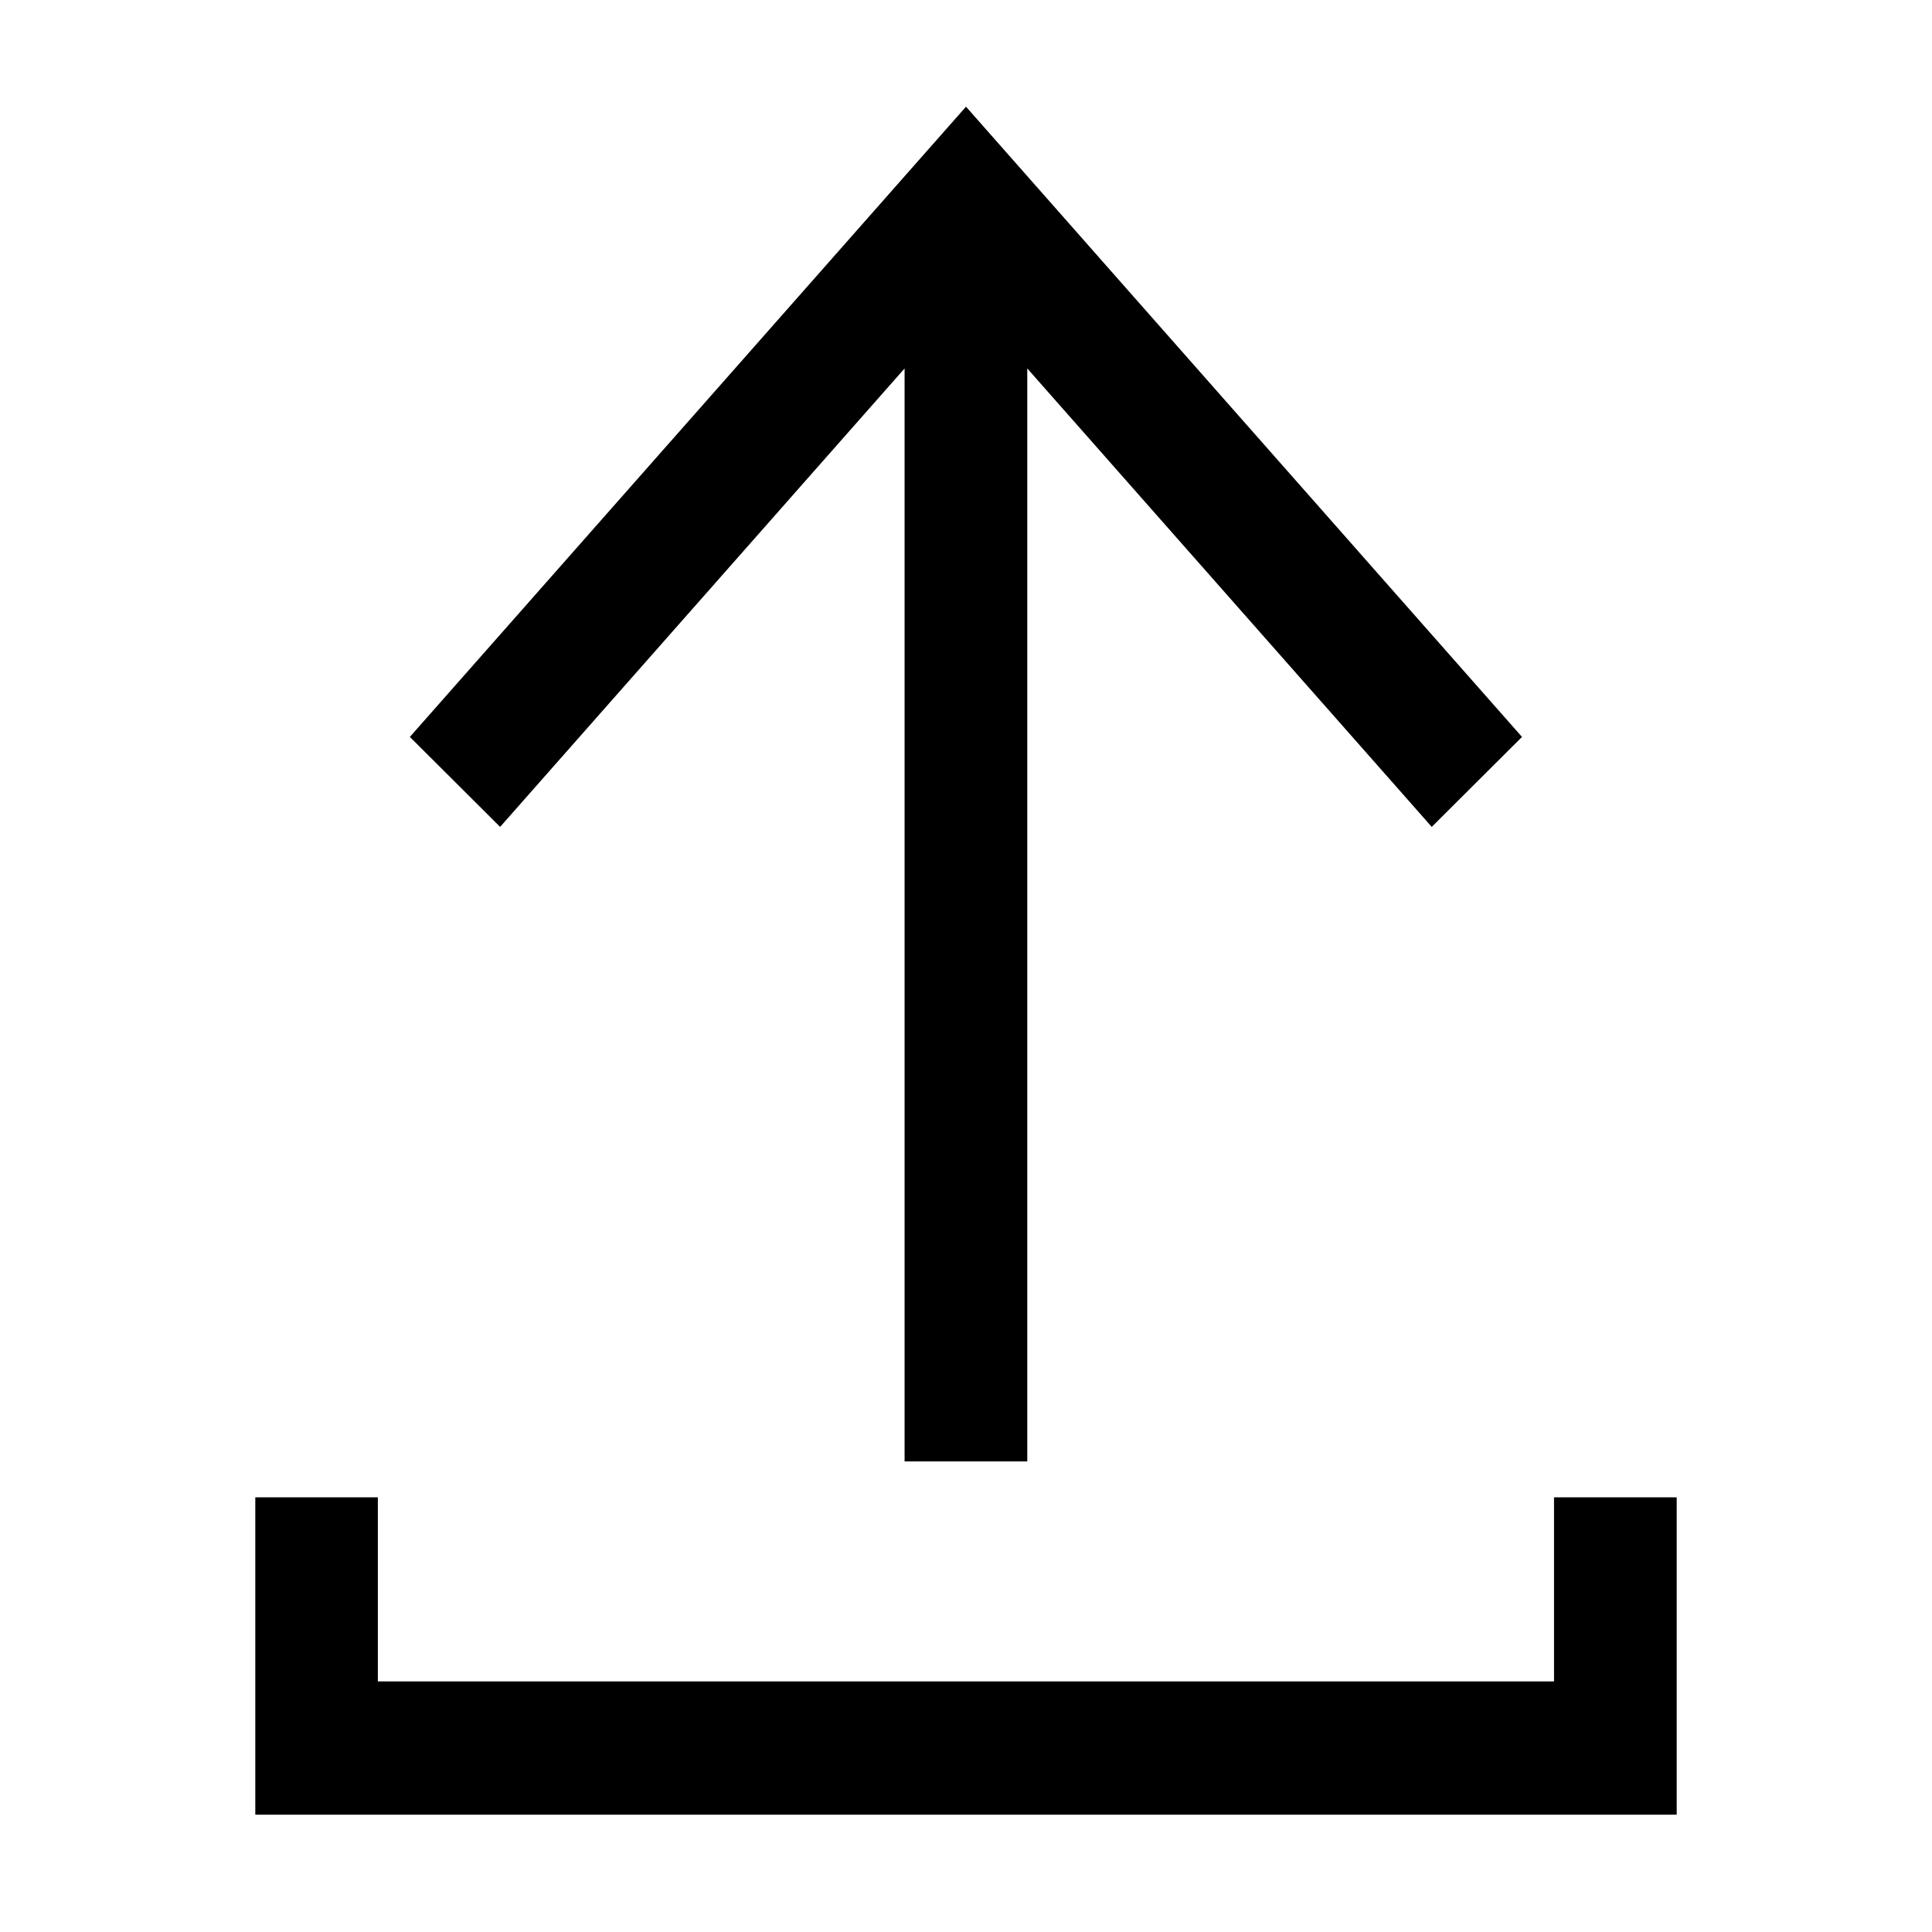 <svg width="14" height="14" viewBox="0 0 14 14" fill="none" xmlns="http://www.w3.org/2000/svg">
<path d="M7.294 10.44V2.273L10.382 5.773L10.823 5.333L7 1L3.176 5.333L3.618 5.773L6.706 2.273V10.44H7.294ZM2 11H2.588V12.333H11.412V11H12V13H2V11Z" fill="black"/>
<path fill-rule="evenodd" clip-rule="evenodd" d="M7 0.773L11.029 5.34L10.375 5.992L7.444 2.67V10.59H6.555V2.67L3.624 5.992L2.97 5.34L7 0.773ZM3.382 5.327L3.61 5.555L6.855 1.877V10.29H7.144V1.877L10.389 5.555L10.617 5.327L7 1.227L3.382 5.327ZM1.85 10.85H2.738V12.184H11.261V10.85H12.15V13.15H1.85V10.85ZM2.15 11.15V12.85H11.85V11.15H11.561V12.483H2.438V11.15H2.15Z" fill="black"/>
</svg>
